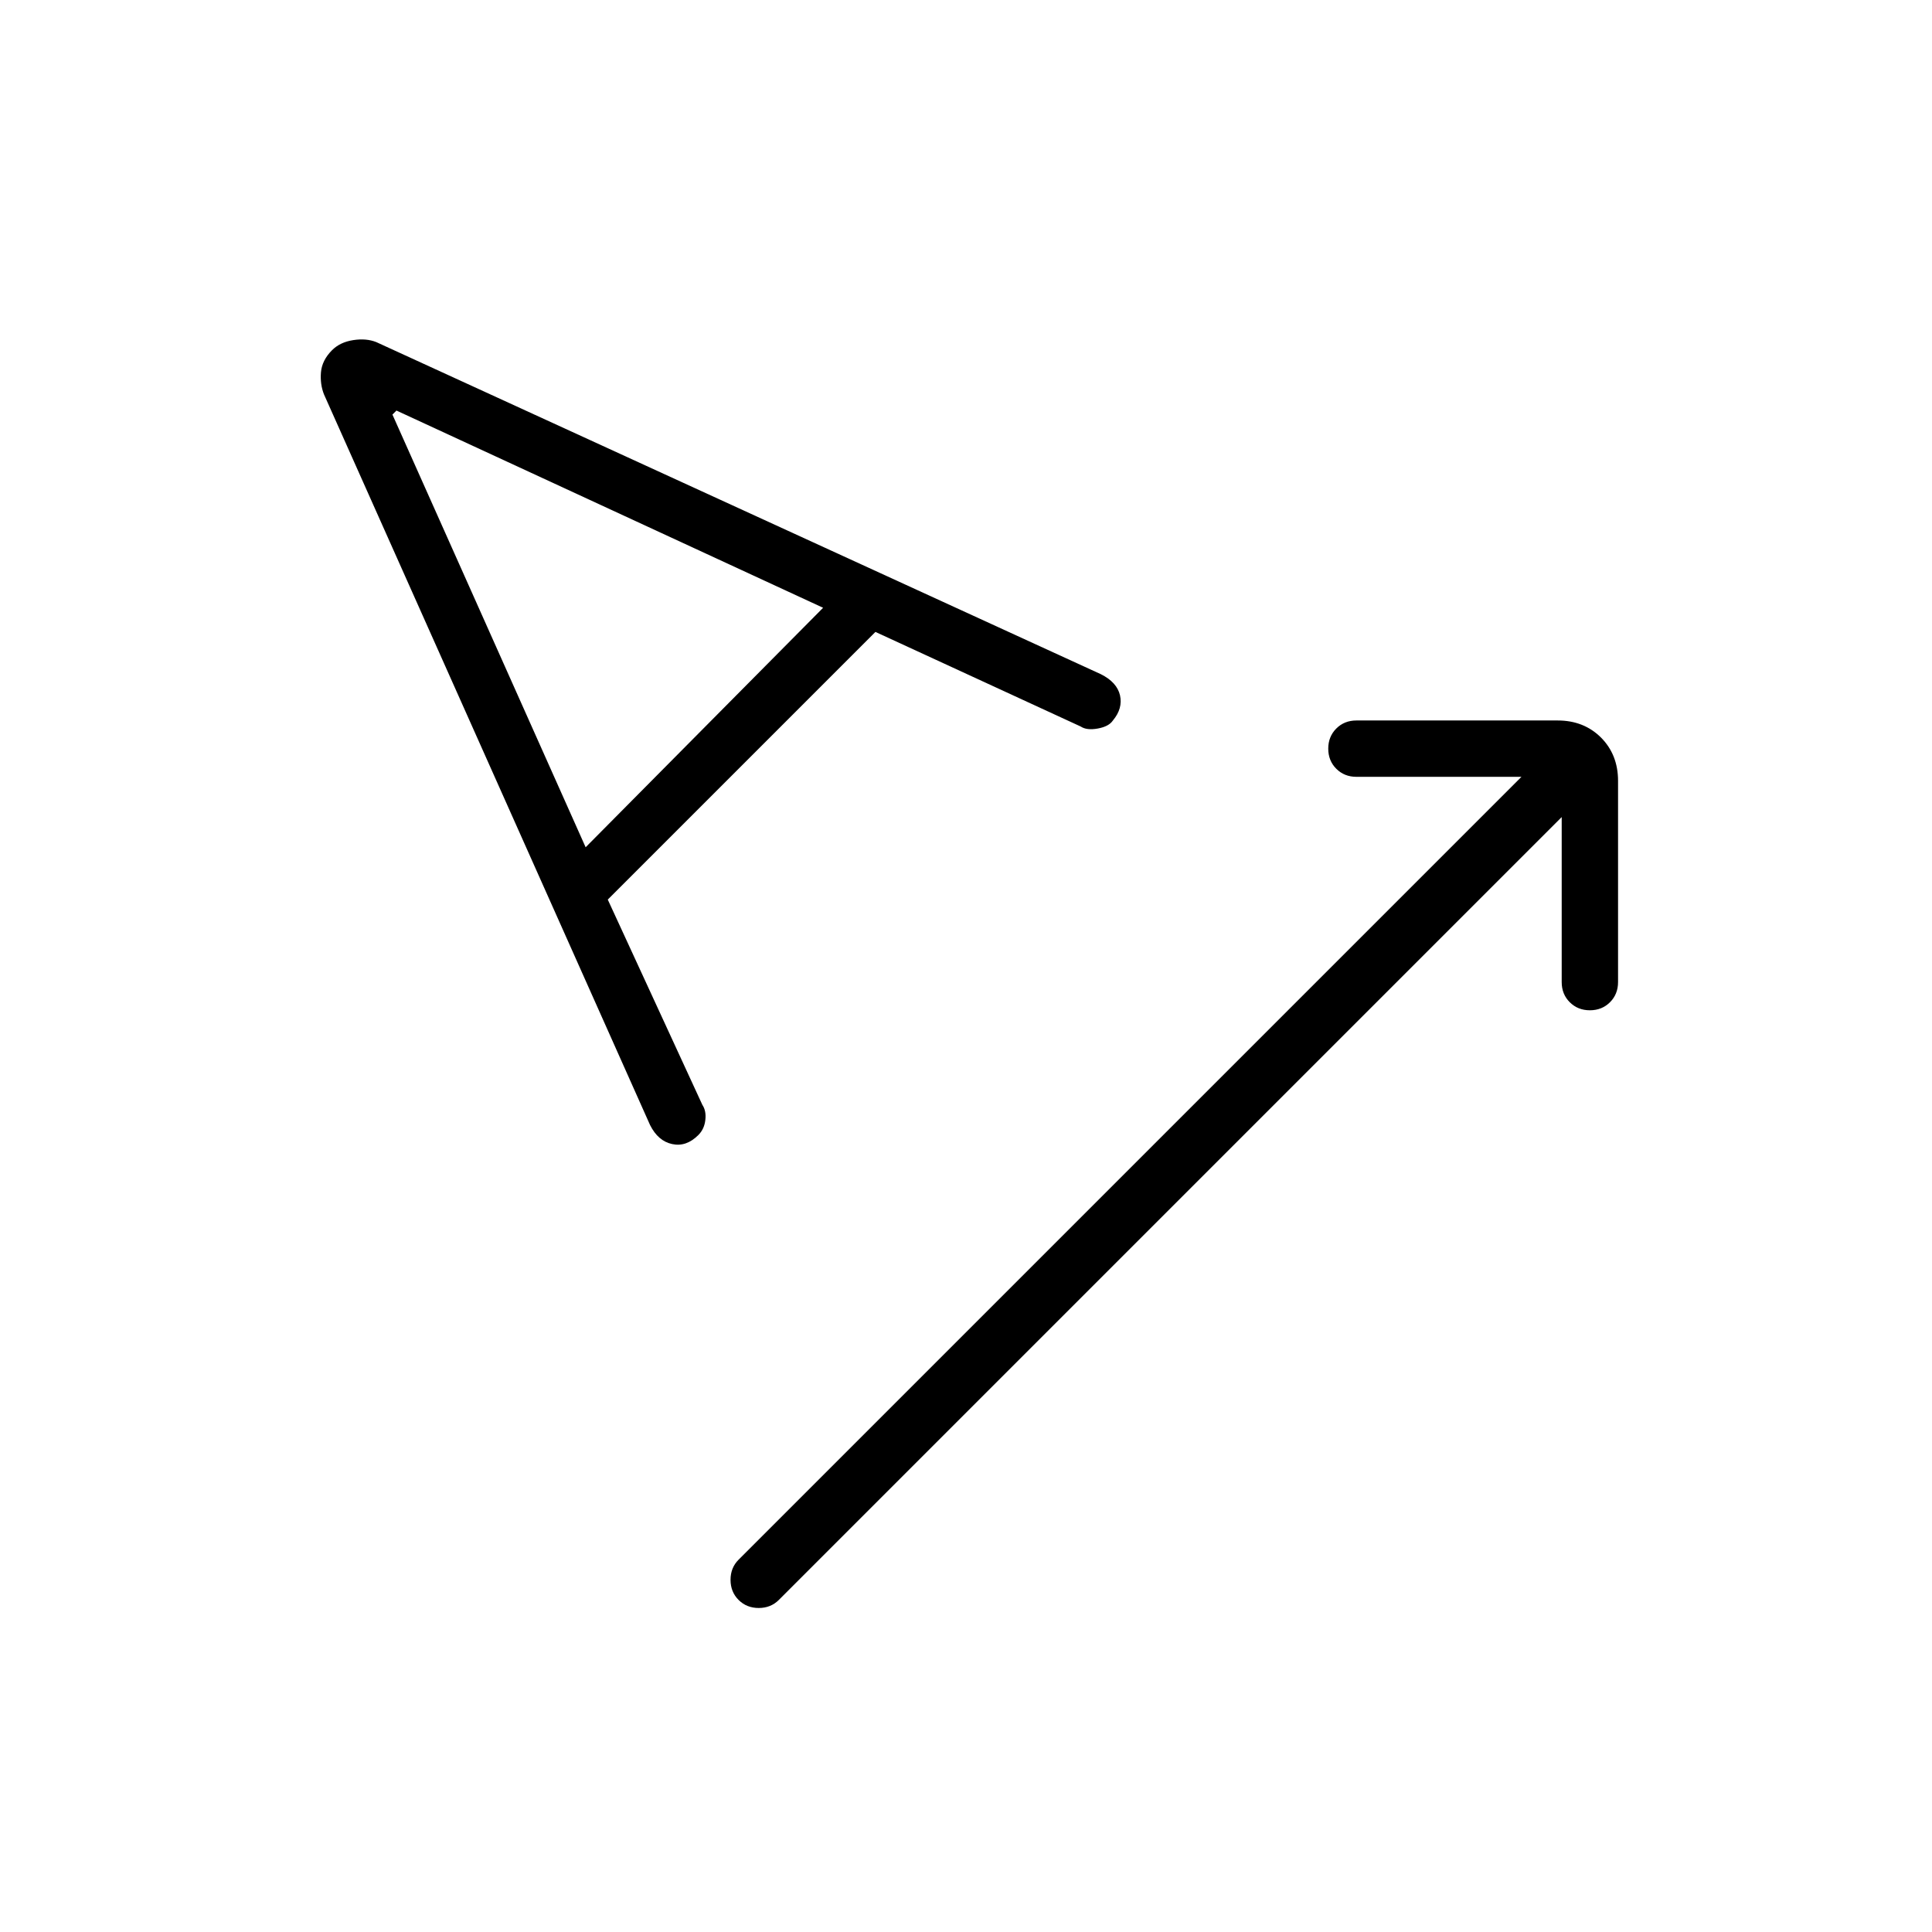 <svg xmlns="http://www.w3.org/2000/svg" height="24" width="24"><path d="M9.175 19.875Q9.075 19.775 9.075 19.625Q9.075 19.475 9.175 19.375L18.9 9.65H16.85Q16.7 9.65 16.6 9.55Q16.5 9.45 16.5 9.3Q16.5 9.15 16.6 9.05Q16.7 8.95 16.85 8.95H19.35Q19.675 8.95 19.888 9.162Q20.1 9.375 20.1 9.7V12.2Q20.1 12.35 20 12.45Q19.9 12.55 19.75 12.55Q19.6 12.55 19.5 12.45Q19.4 12.35 19.4 12.2V10.15L9.675 19.875Q9.575 19.975 9.425 19.975Q9.275 19.975 9.175 19.875ZM8.675 14.1Q8.525 14.25 8.35 14.212Q8.175 14.175 8.075 13.975L4.025 4.9Q3.975 4.775 3.987 4.625Q4 4.475 4.125 4.35Q4.225 4.25 4.388 4.225Q4.55 4.2 4.675 4.25L13.675 8.375Q13.875 8.475 13.913 8.637Q13.95 8.8 13.825 8.95Q13.775 9.025 13.637 9.05Q13.5 9.075 13.425 9.025L10.875 7.85L7.55 11.175L8.725 13.725Q8.775 13.8 8.762 13.912Q8.75 14.025 8.675 14.1ZM7.275 10.525 10.225 7.55 4.925 5.1 4.875 5.15Z"/></svg>